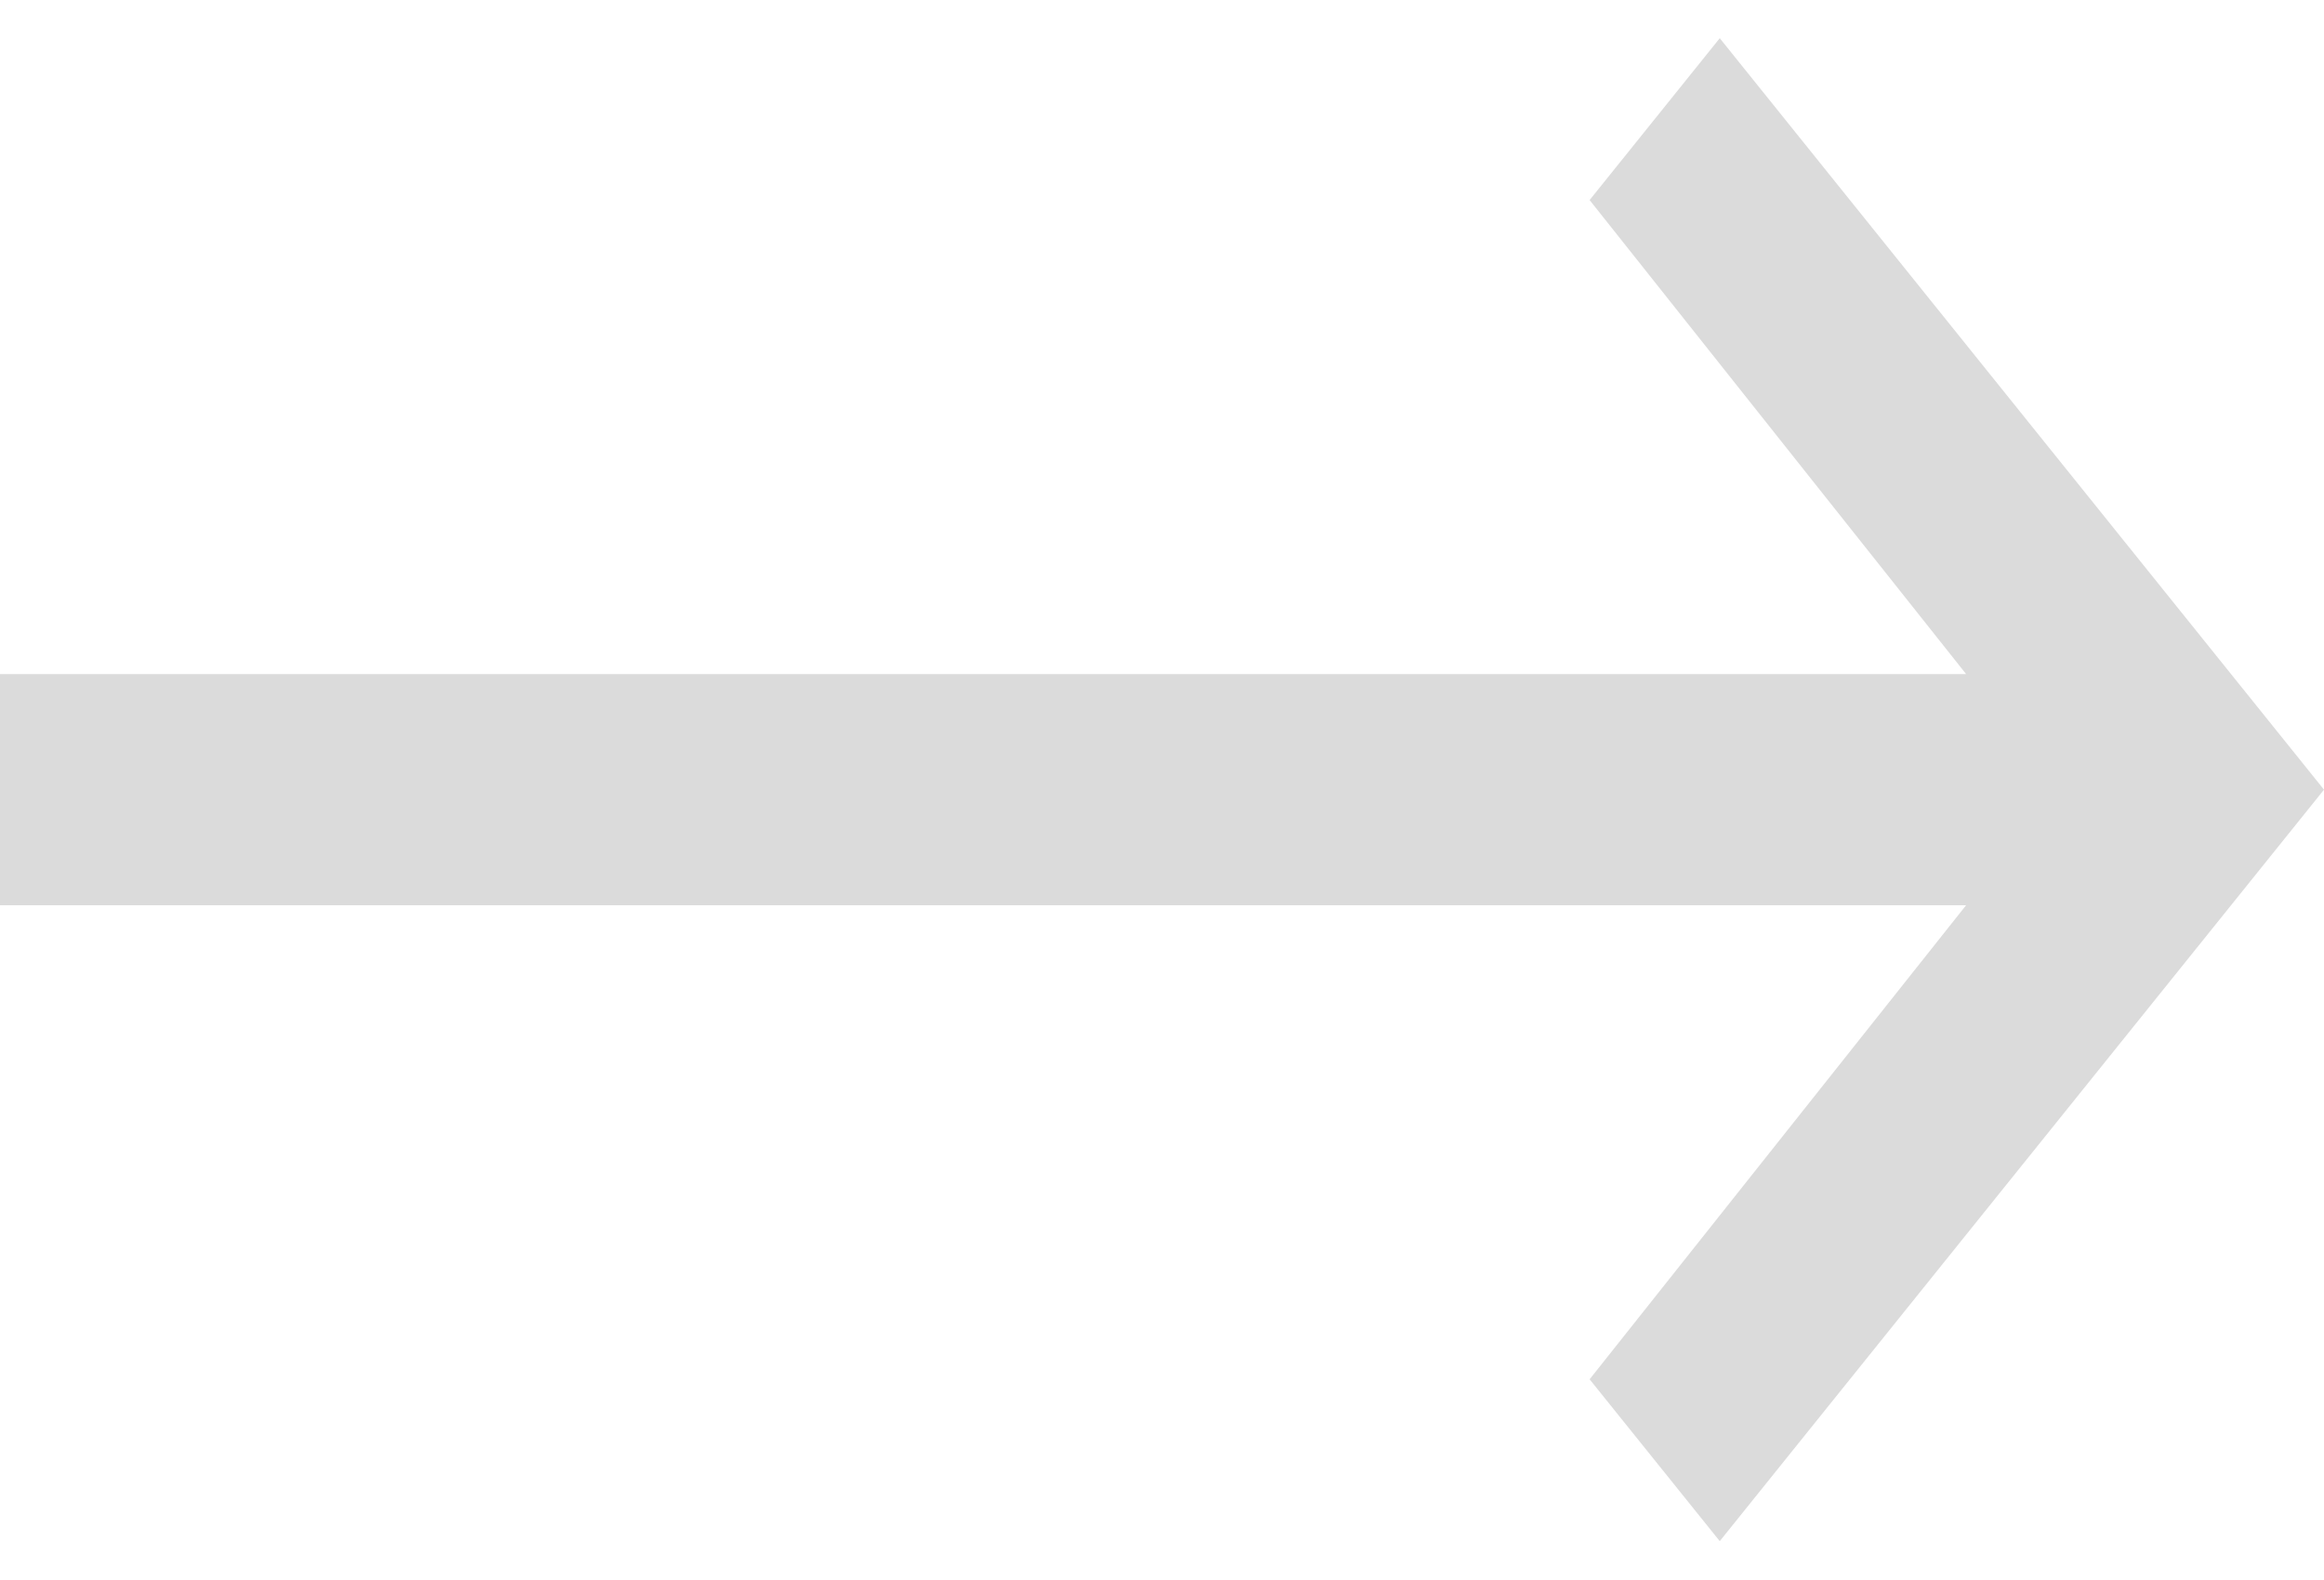<svg width="50" height="34" viewBox="0 0 50 34" fill="none" xmlns="http://www.w3.org/2000/svg">
<g clip-path="url(#clip0)">
<path d="M0 14.505H42.3L34.2 4.305L37 0.822L50 16.993L37 33.164L34.2 29.681L42.3 19.48H0V14.505Z" fill="#DBDBDB"/>
</g>
<defs>
<clipPath id="clip0">
<rect width="50" height="32.342" fill="white" transform="translate(0 0.822)"/>
</clipPath>
</defs>
</svg>
